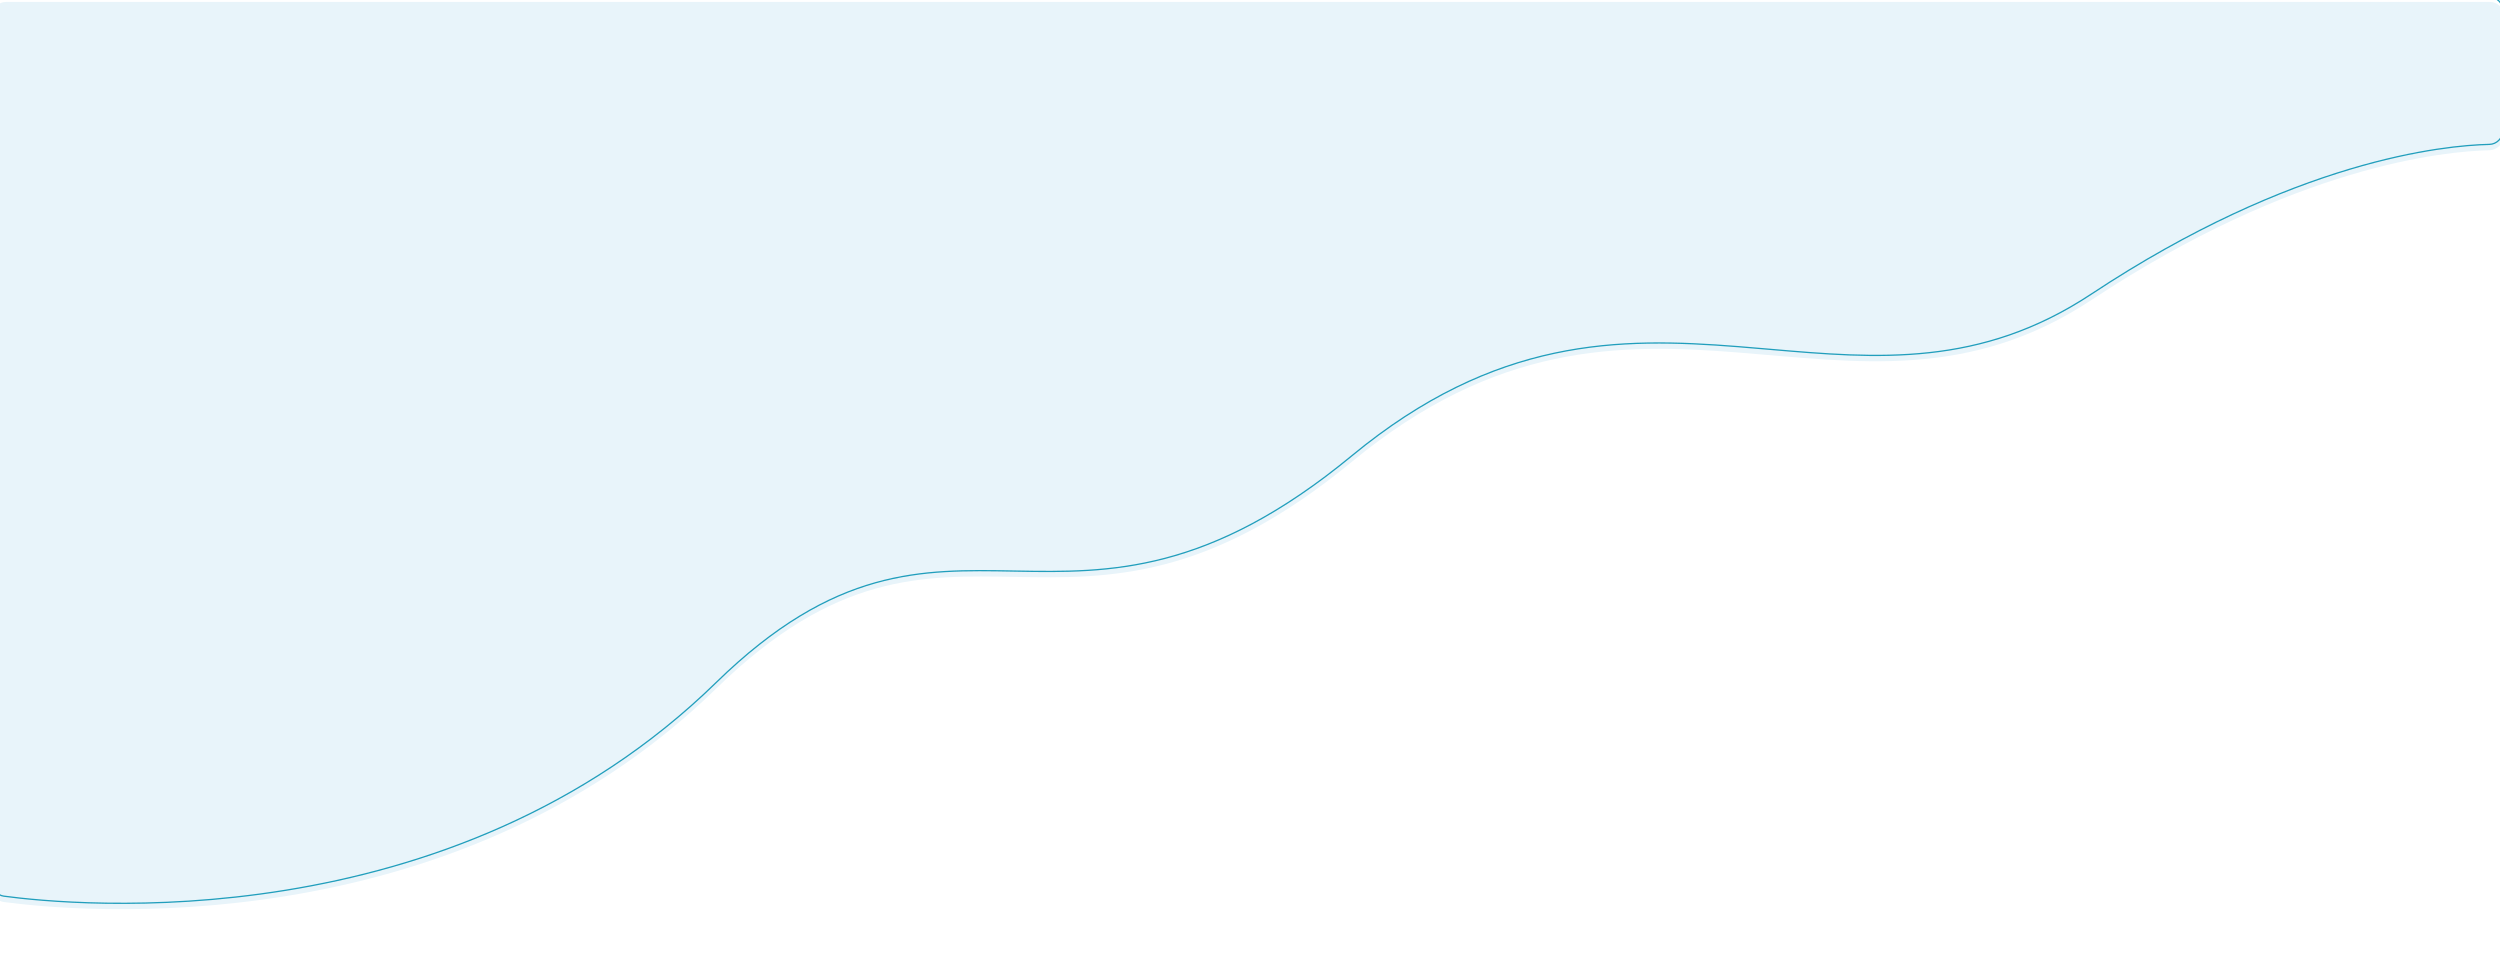 <svg width="1920" height="733" viewBox="0 0 1920 733" fill="none" xmlns="http://www.w3.org/2000/svg">
<g filter="url(#filter0_i)">
<path d="M1922.5 100.752C1922.5 106.559 1917.64 111.262 1911.84 111.393C1877.4 112.168 1762.26 123.168 1606.42 226.28C1418.92 350.339 1258.79 168.706 1038.62 350.339C818.452 531.971 731.995 347.32 550.395 524.5C345.545 724.366 55.333 695.827 2.811 688.736C-2.006 688.085 -5.5 683.953 -5.5 679.092L-5.5 7.5C-5.5 1.977 -1.023 -2.5 4.5 -2.5L1912.5 -2.5C1918.02 -2.5 1922.5 1.977 1922.5 7.5L1922.5 100.752Z" fill="#E8F4FA"/>
</g>
<path d="M1922 100.752C1922 106.271 1917.38 110.768 1911.83 110.893C1877.3 111.67 1762.07 122.695 1606.14 225.863C1520.91 282.254 1441.38 275.376 1359.09 268.26C1351.02 267.563 1342.93 266.863 1334.81 266.221C1289.3 262.622 1242.73 260.817 1193.75 271.285C1144.77 281.755 1093.41 304.496 1038.3 349.953C983.308 395.322 936.687 417.8 894.863 428.778C853.033 439.758 815.973 439.245 780.054 438.589L778.51 438.561C743.148 437.913 708.828 437.284 672.196 447.6C635.019 458.07 595.494 479.8 550.046 524.142C345.376 723.832 55.383 695.329 2.878 688.24C-1.682 687.624 -5 683.711 -5 679.092L-5 7.5C-5 2.253 -0.747 -2 4.5 -2L1912.5 -2C1917.75 -2 1922 2.253 1922 7.5L1922 100.752Z" stroke="#219EBC"/>
<defs>
<filter id="filter0_i" x="-147.457" y="-402.295" width="2133.95" height="1138.33" filterUnits="userSpaceOnUse" color-interpolation-filters="sRGB">
<feFlood flood-opacity="0" result="BackgroundImageFix"/>
<feBlend mode="normal" in="SourceGraphic" in2="BackgroundImageFix" result="shape"/>
<feColorMatrix in="SourceAlpha" type="matrix" values="0 0 0 0 0 0 0 0 0 0 0 0 0 0 0 0 0 0 127 0" result="hardAlpha"/>
<feOffset dy="4"/>
<feGaussianBlur stdDeviation="2"/>
<feComposite in2="hardAlpha" operator="arithmetic" k2="-1" k3="1"/>
<feColorMatrix type="matrix" values="0 0 0 0 0 0 0 0 0 0 0 0 0 0 0 0 0 0 0.32 0"/>
<feBlend mode="normal" in2="shape" result="effect1_innerShadow"/>
</filter>
</defs>
</svg>

